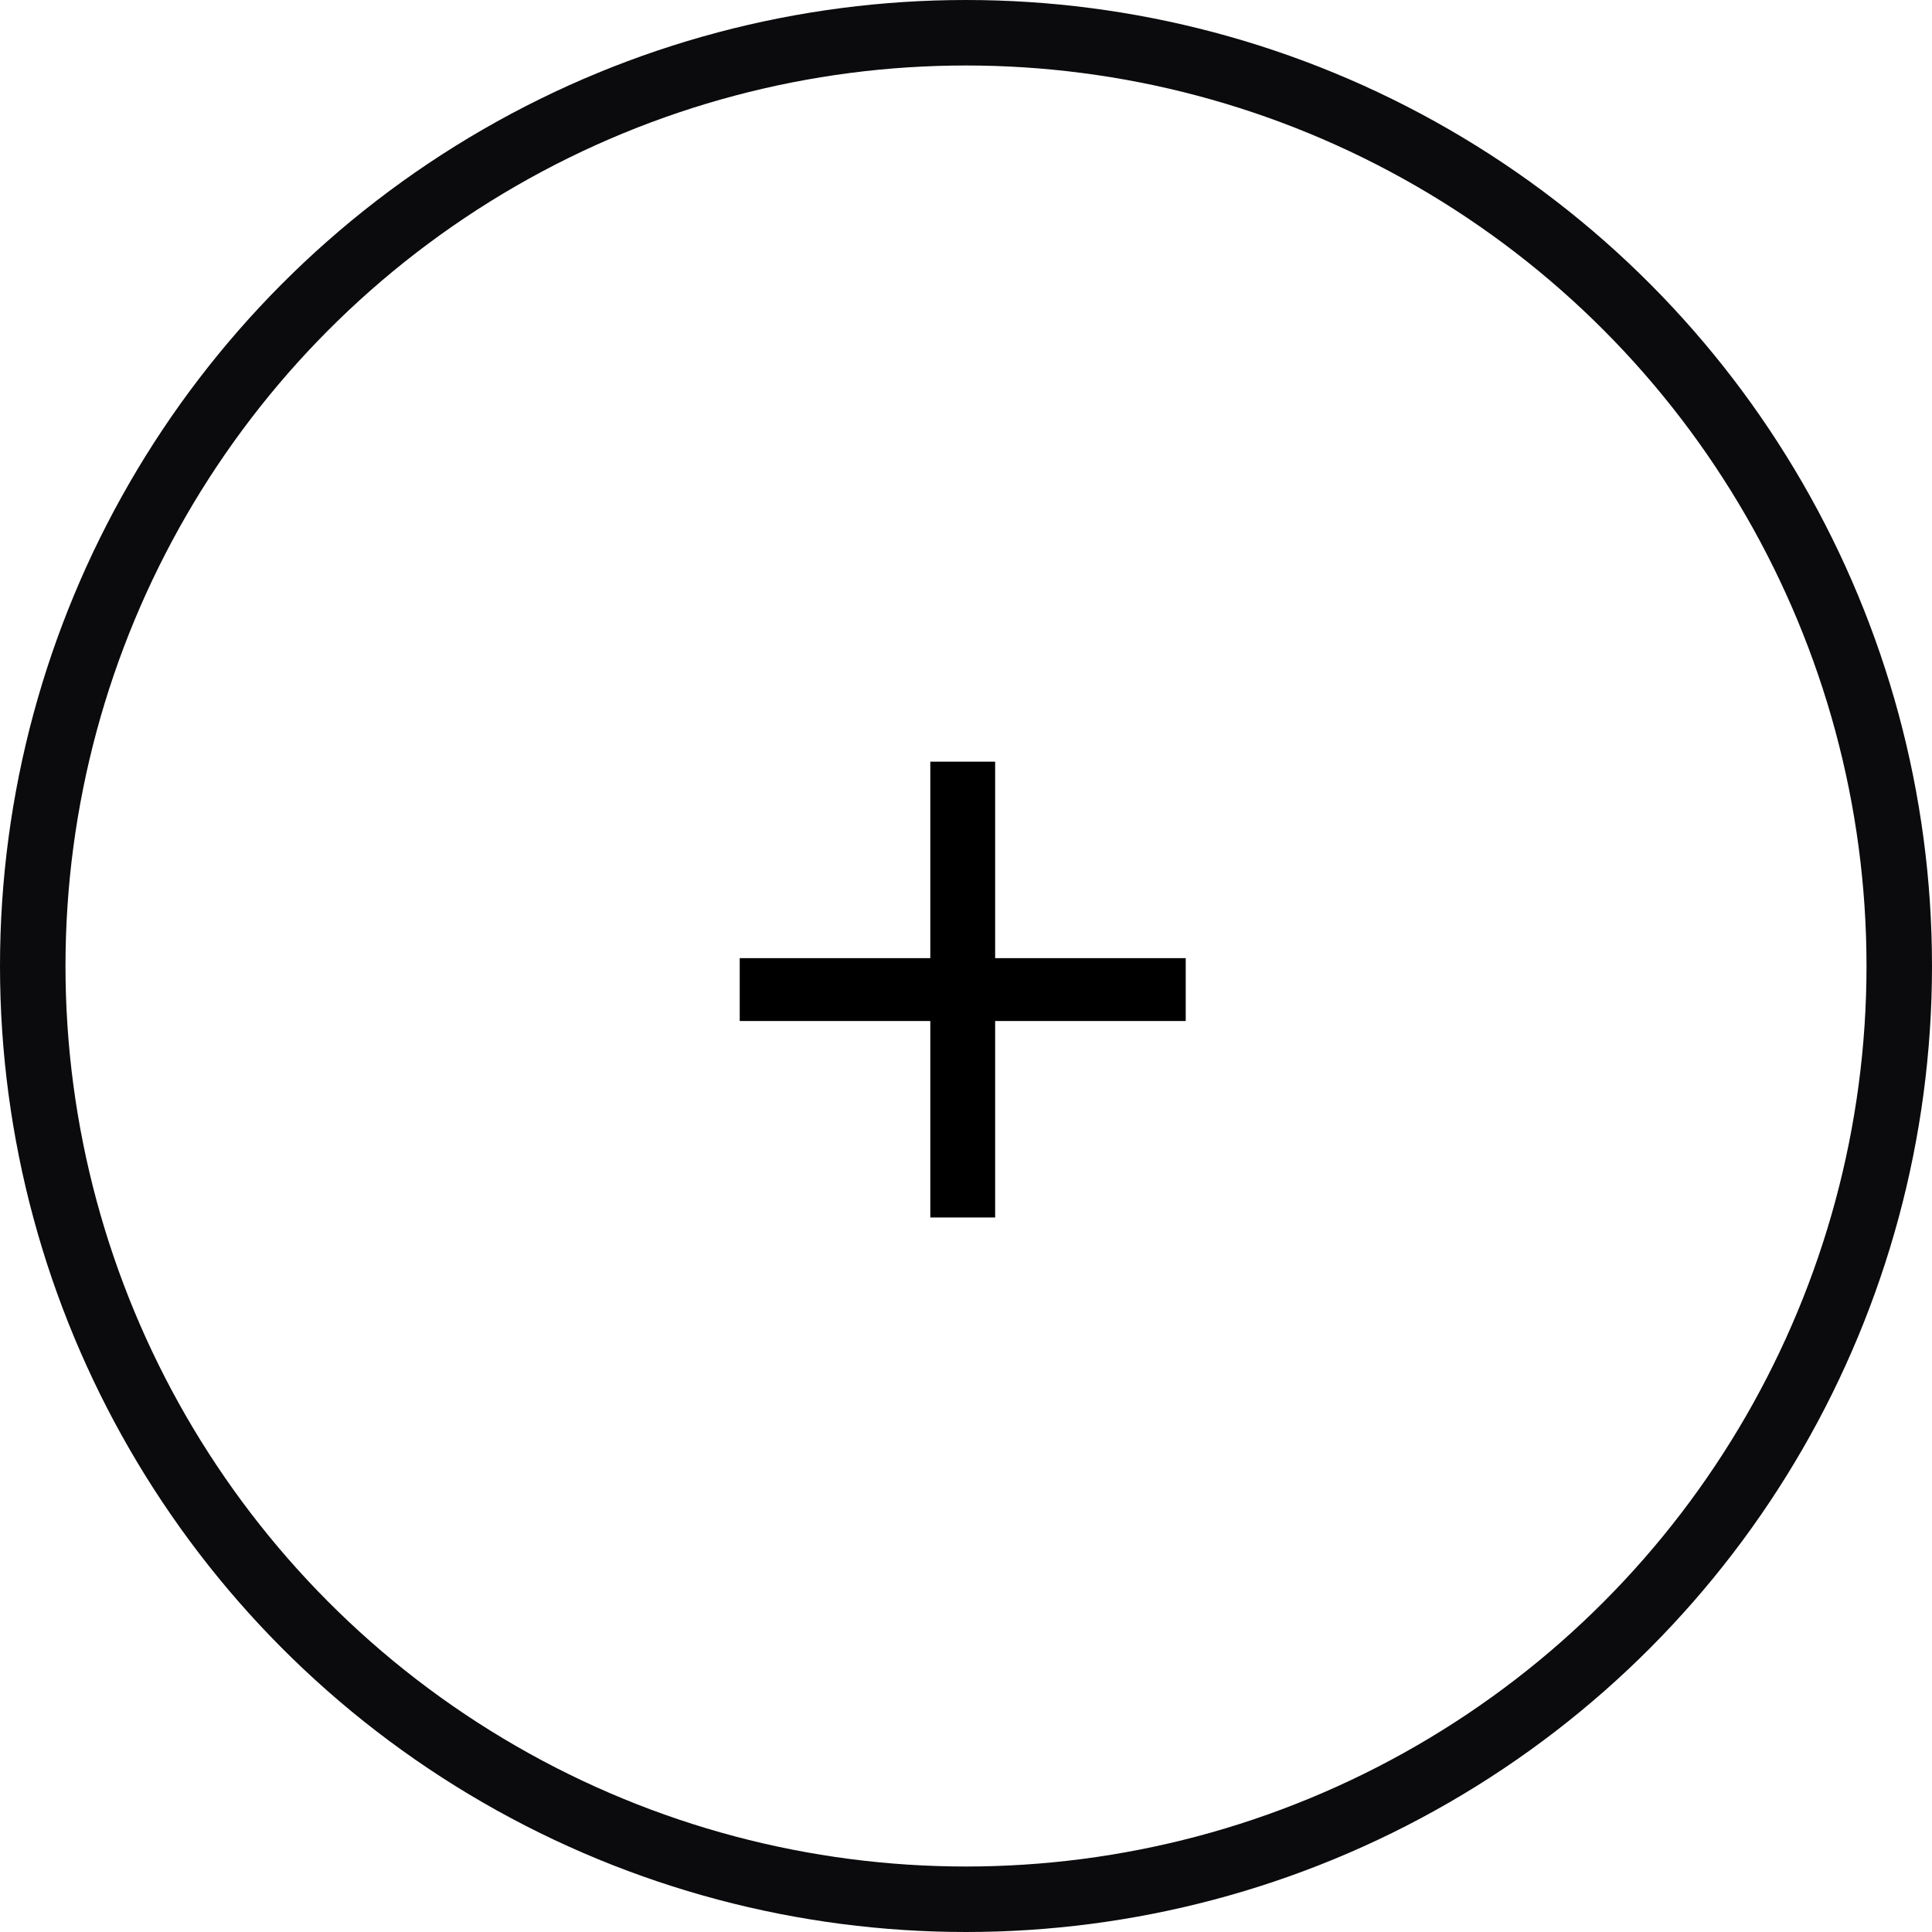 <svg width="59" height="59" viewBox="0 0 59 59" fill="none" xmlns="http://www.w3.org/2000/svg">
  <circle cx="29.5" cy="29.5" r="28.5" stroke="#0B0B0D" stroke-width="2"/>
  <path d="M22.59 31.18H28.41V37.18H30.39V31.18H36.21V29.26H30.39V23.26H28.41V29.26H22.59V31.18Z" fill="black"/>
</svg>

